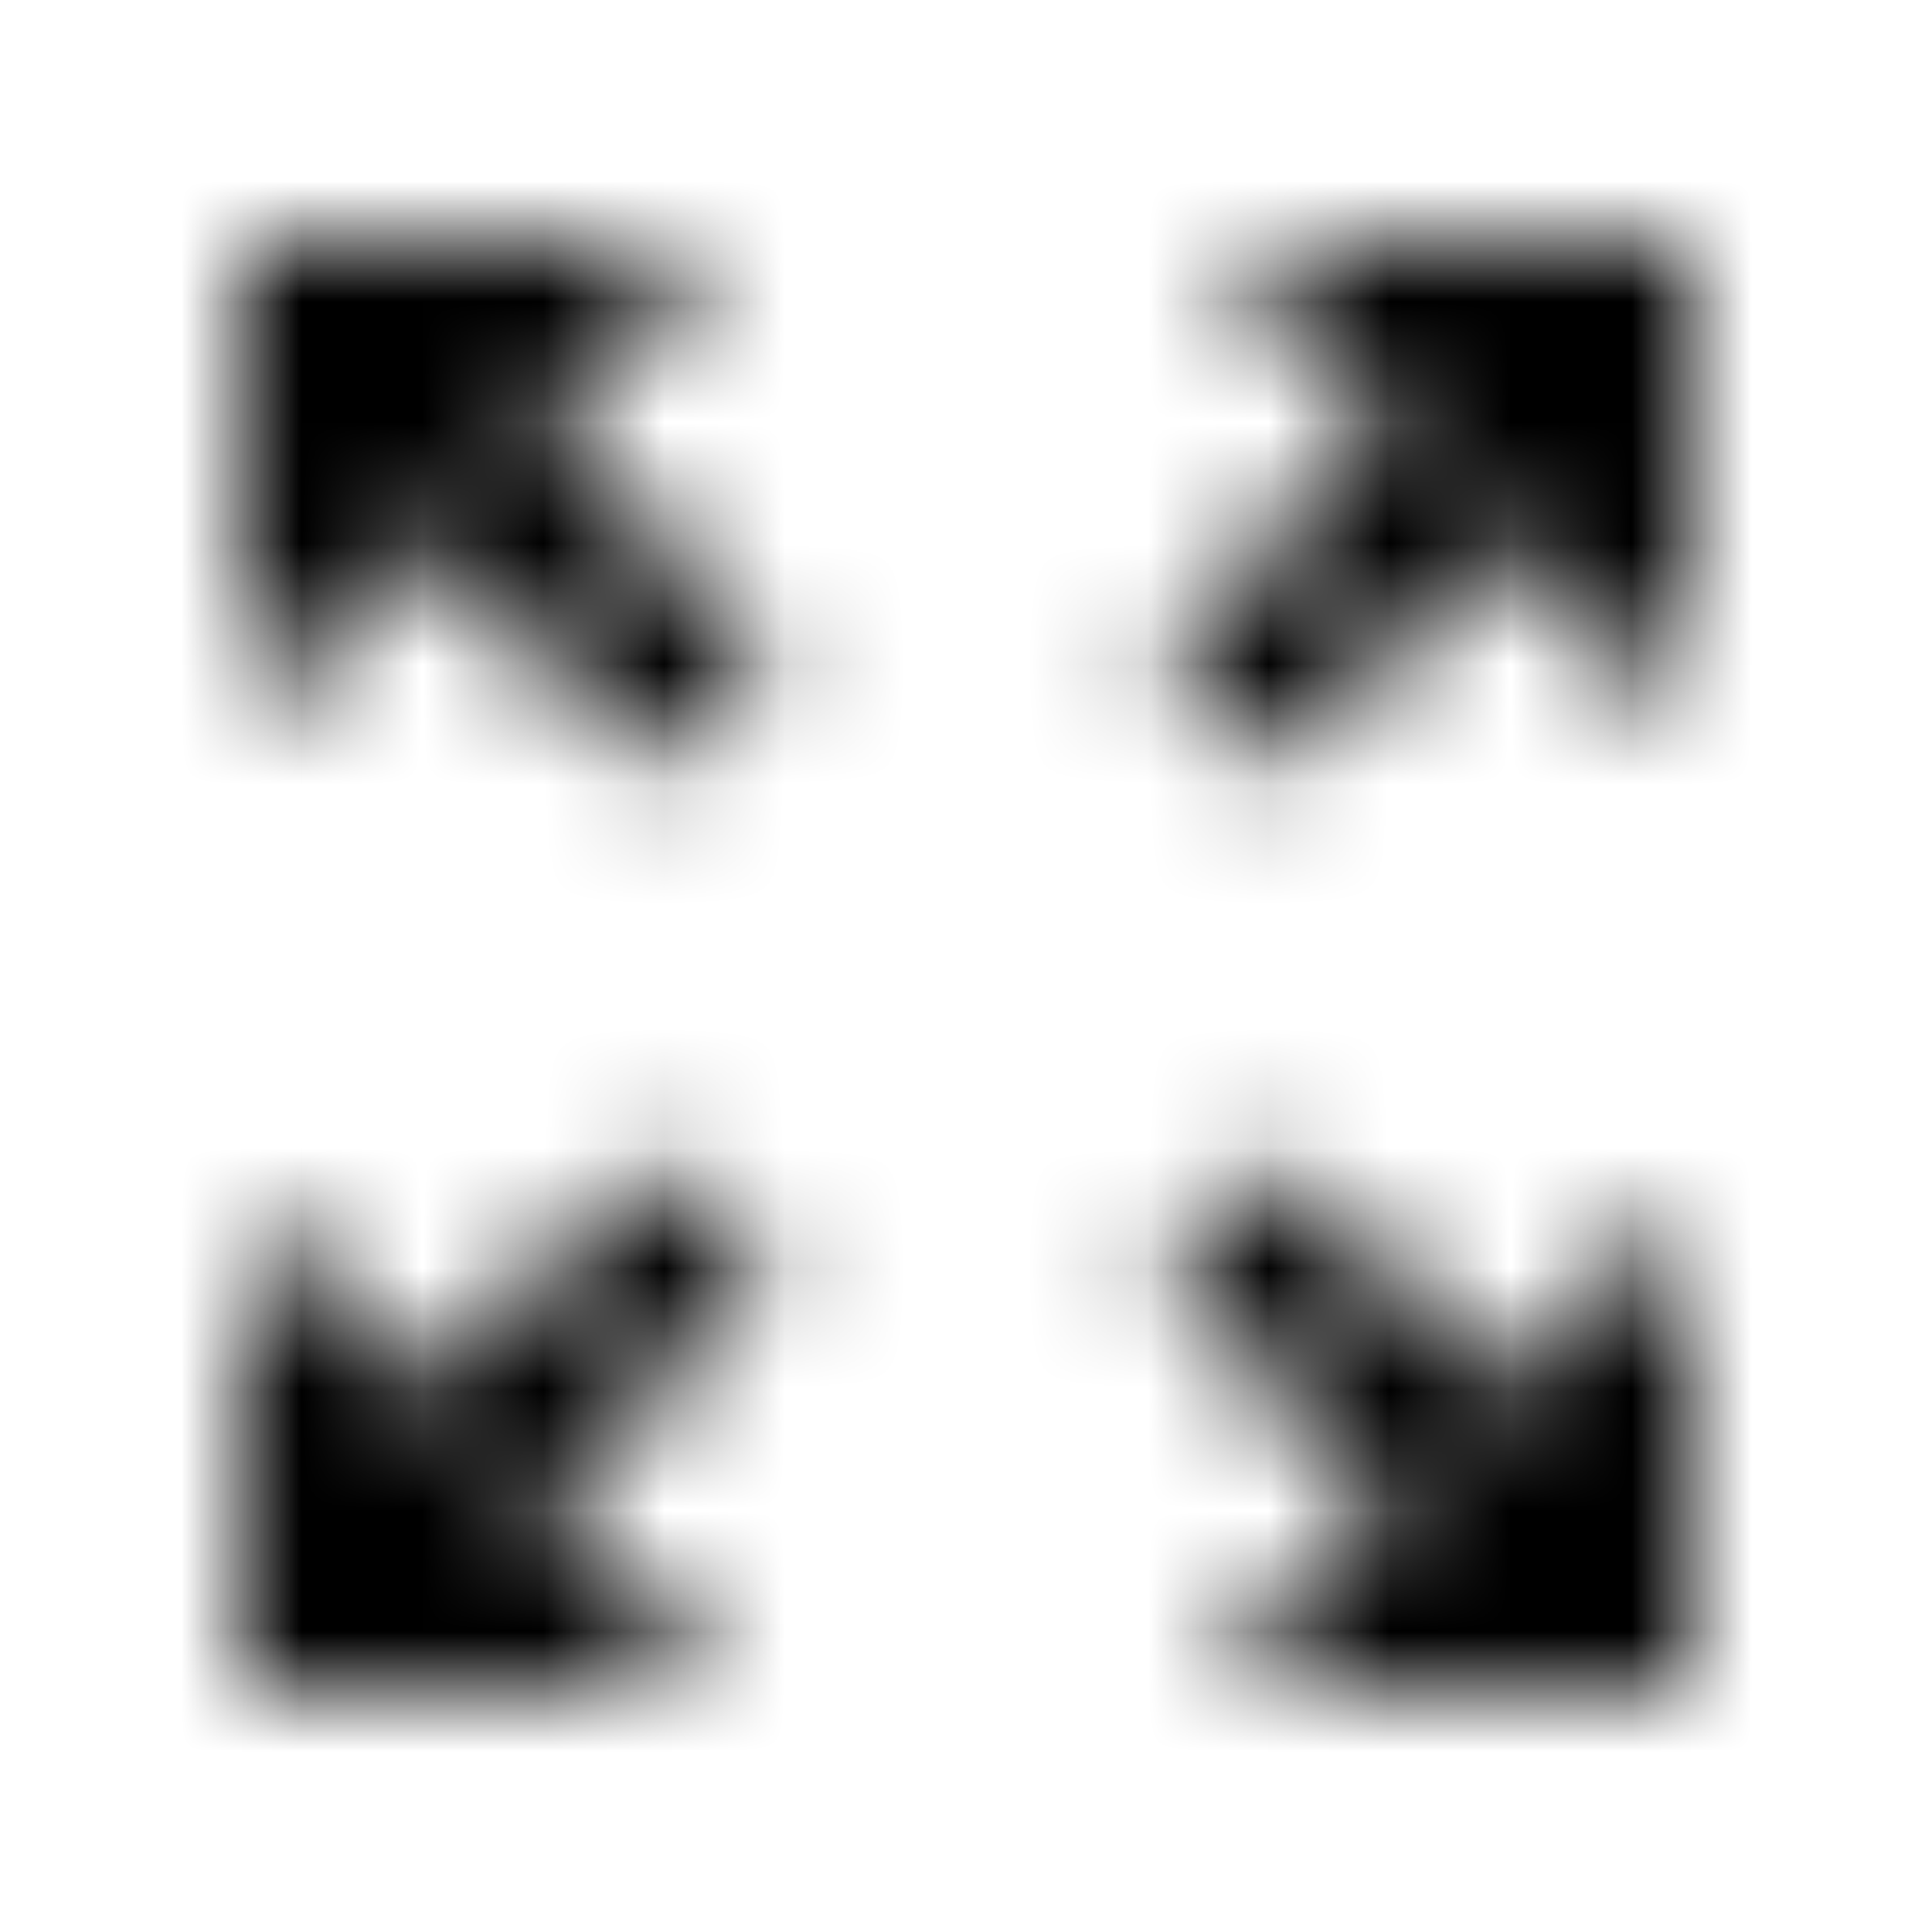 <svg xmlns="http://www.w3.org/2000/svg" xmlns:xlink="http://www.w3.org/1999/xlink" width="16" height="16" viewBox="0 0 16 16">
  <defs>
    <path id="zoom-out-map-a" d="M10,2 L11.533,3.533 L9.607,5.447 L10.553,6.393 L12.467,4.467 L14,6 L14,2 L10,2 Z M2,6 L3.533,4.467 L5.447,6.393 L6.393,5.447 L4.467,3.533 L6,2 L2,2 L2,6 Z M6,14 L4.467,12.467 L6.393,10.553 L5.447,9.607 L3.533,11.533 L2,10 L2,14 L6,14 Z M14,10 L12.467,11.533 L10.553,9.607 L9.607,10.553 L11.533,12.467 L10,14 L14,14 L14,10 Z"/>
  </defs>
  <g fill="none" fill-rule="evenodd">
    <mask id="zoom-out-map-b" fill="#fff">
      <use xlink:href="#zoom-out-map-a"/>
    </mask>
    <g fill="CurrentColor" mask="url(#zoom-out-map-b)">
      <rect width="16" height="16"/>
    </g>
  </g>
</svg>
